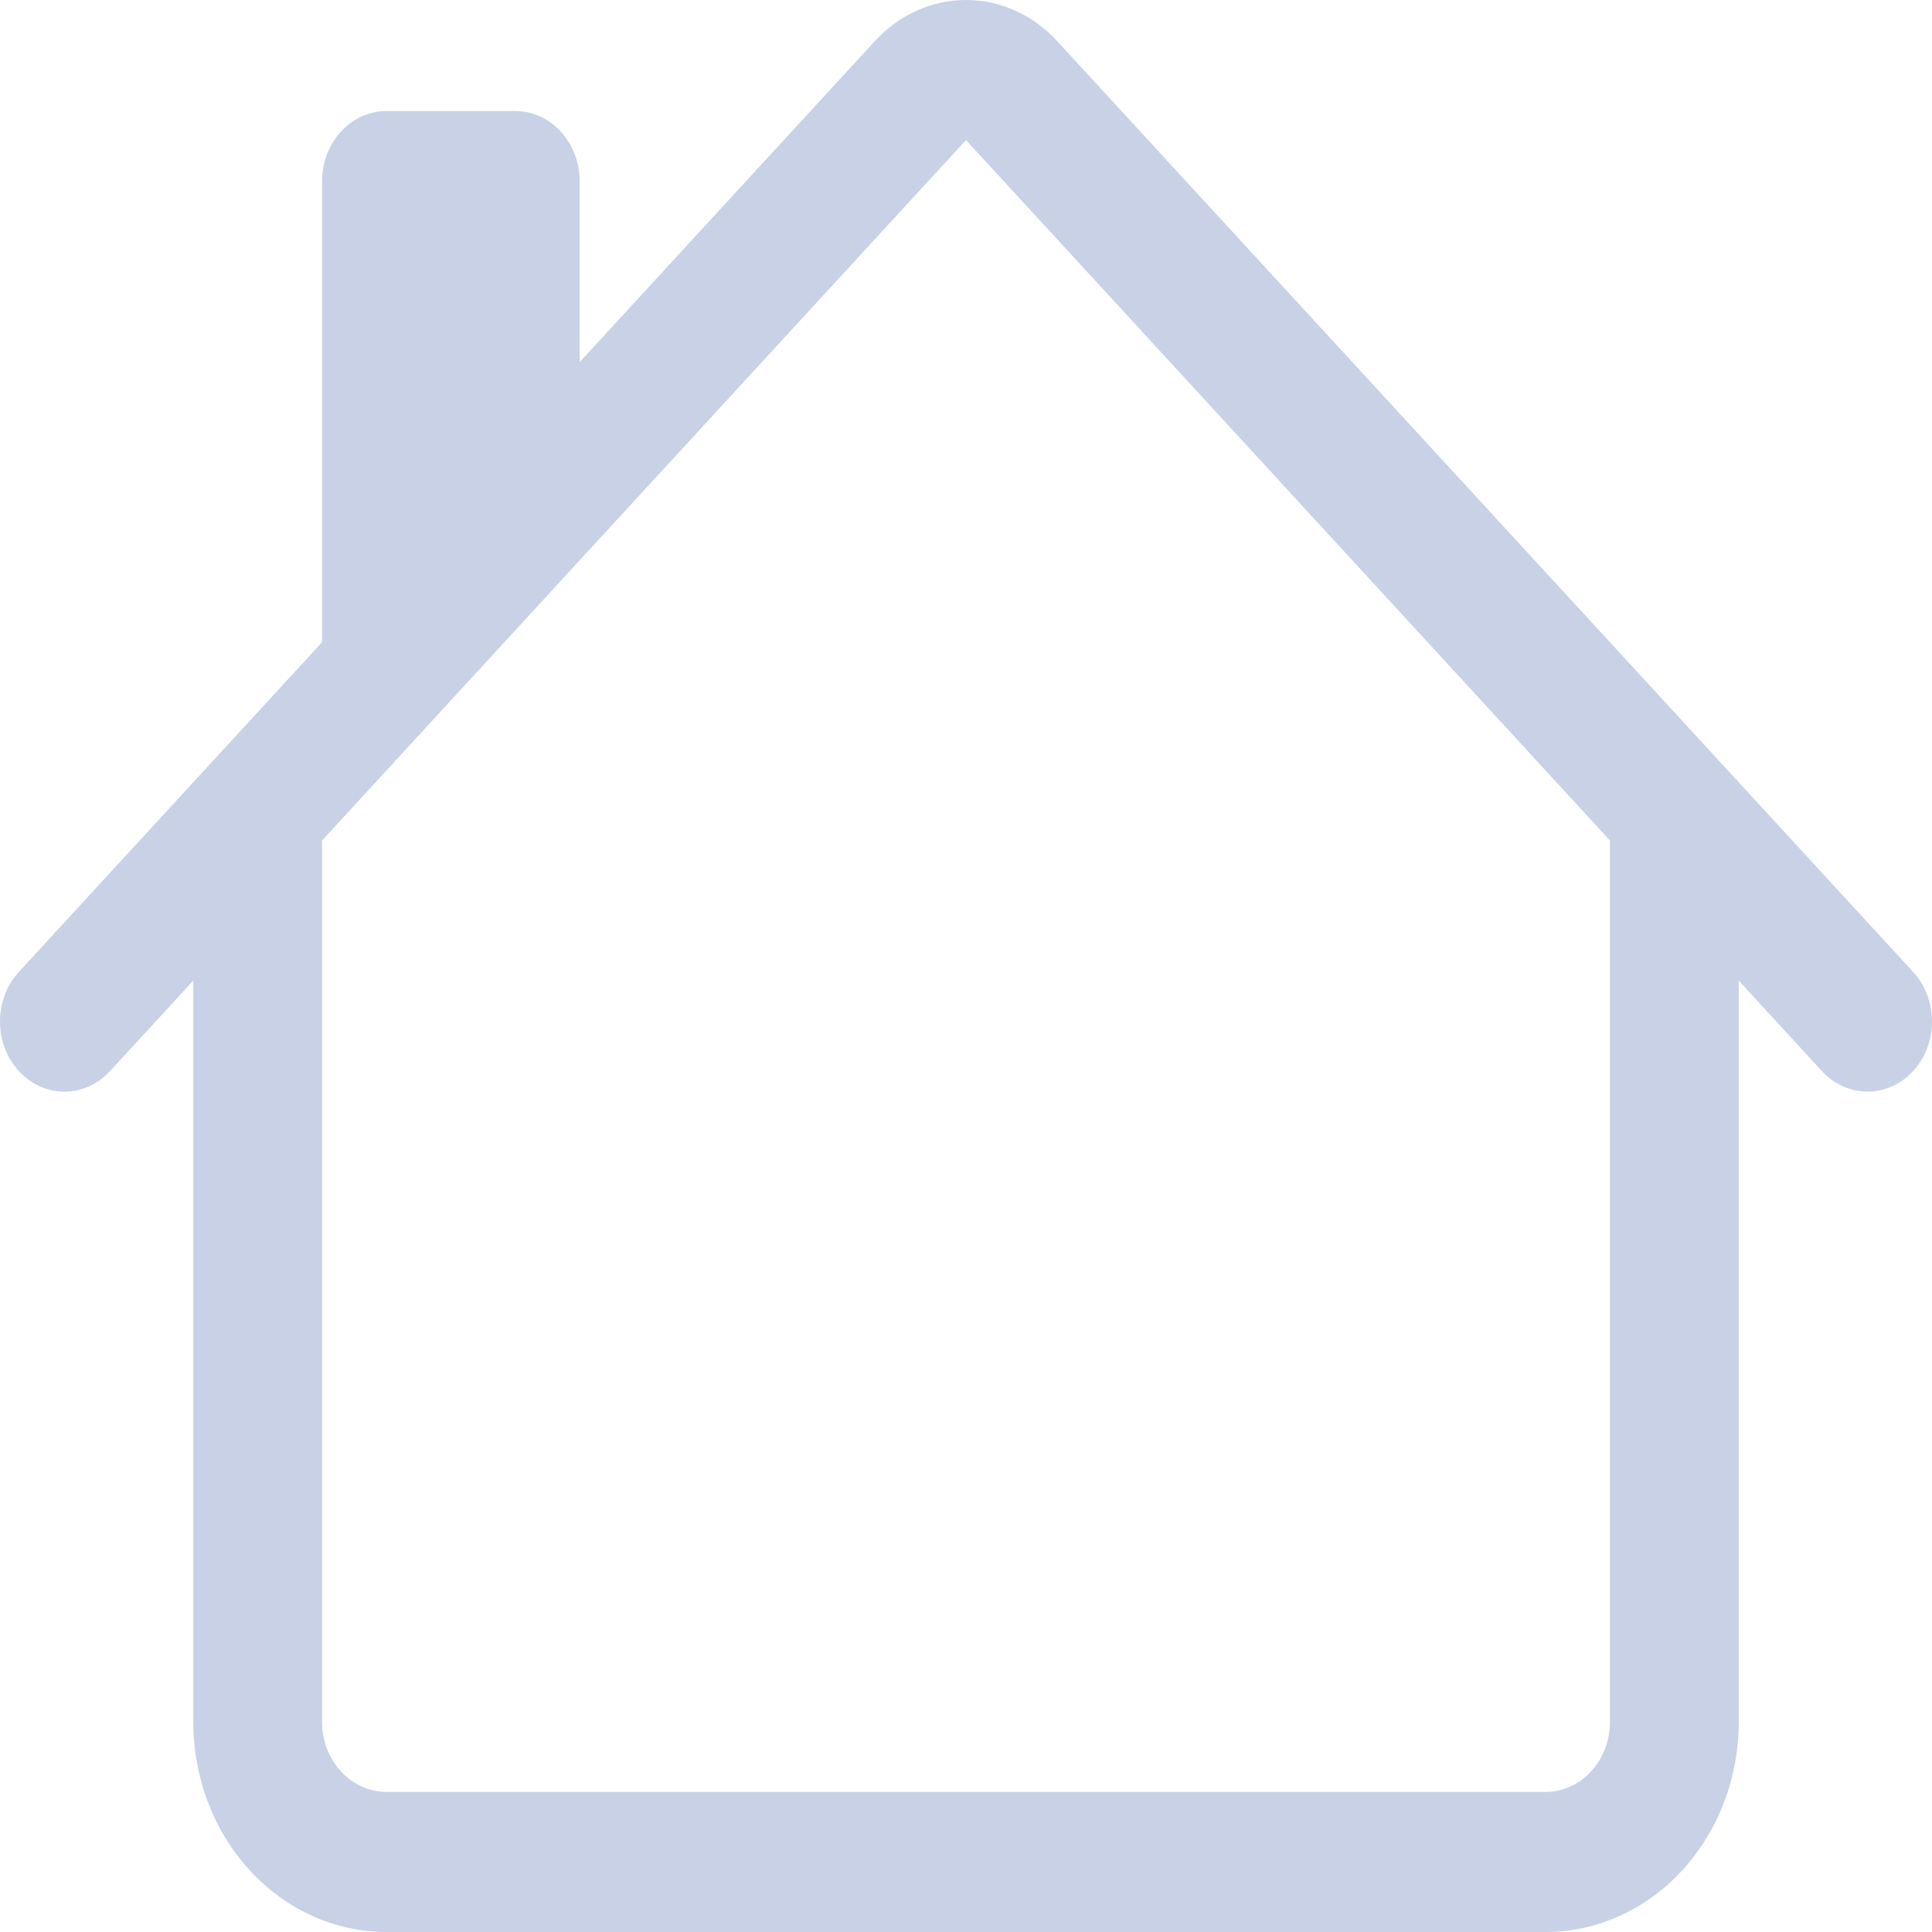 <svg fill="none" height="30" viewBox="0 0 30 30" width="30" xmlns="http://www.w3.org/2000/svg">
    <path clip-rule="evenodd"
        d="M26.999 26.737V12.6H24.999V26.737C24.999 27.026 24.894 27.302 24.706 27.506C24.519 27.71 24.265 27.825 23.999 27.825H6.001C5.736 27.825 5.481 27.71 5.294 27.506C5.106 27.302 5.001 27.026 5.001 26.737V12.6H3.001V26.737C3.001 27.603 3.317 28.433 3.88 29.044C4.442 29.656 5.205 30 6.001 30H23.999C24.795 30 25.558 29.656 26.12 29.044C26.683 28.433 26.999 27.603 26.999 26.737ZM5.001 2.812V10.425L9.001 6.074V2.812C9.001 2.523 8.895 2.247 8.708 2.043C8.52 1.839 8.266 1.724 8.001 1.724H6.001C5.736 1.724 5.481 1.839 5.294 2.043C5.106 2.247 5.001 2.523 5.001 2.812Z"
        fill="#C8D1E6" fill-rule="evenodd" />
    <path clip-rule="evenodd"
        d="M16.414 0.637C16.039 0.229 15.53 0 15 0C14.47 0 13.961 0.229 13.586 0.637L0.293 15.092C0.105 15.296 -7.62939e-06 15.573 -7.62939e-06 15.862C-7.62939e-06 16.151 0.105 16.428 0.293 16.632C0.481 16.836 0.736 16.951 1.001 16.951C1.267 16.951 1.521 16.836 1.709 16.632L15 2.175L28.291 16.632C28.479 16.836 28.733 16.951 28.999 16.951C29.264 16.951 29.519 16.836 29.707 16.632C29.895 16.428 30 16.151 30 15.862C30 15.573 29.895 15.296 29.707 15.092L16.414 0.637Z"
        fill="#C8D1E6" fill-rule="evenodd" />
</svg>
